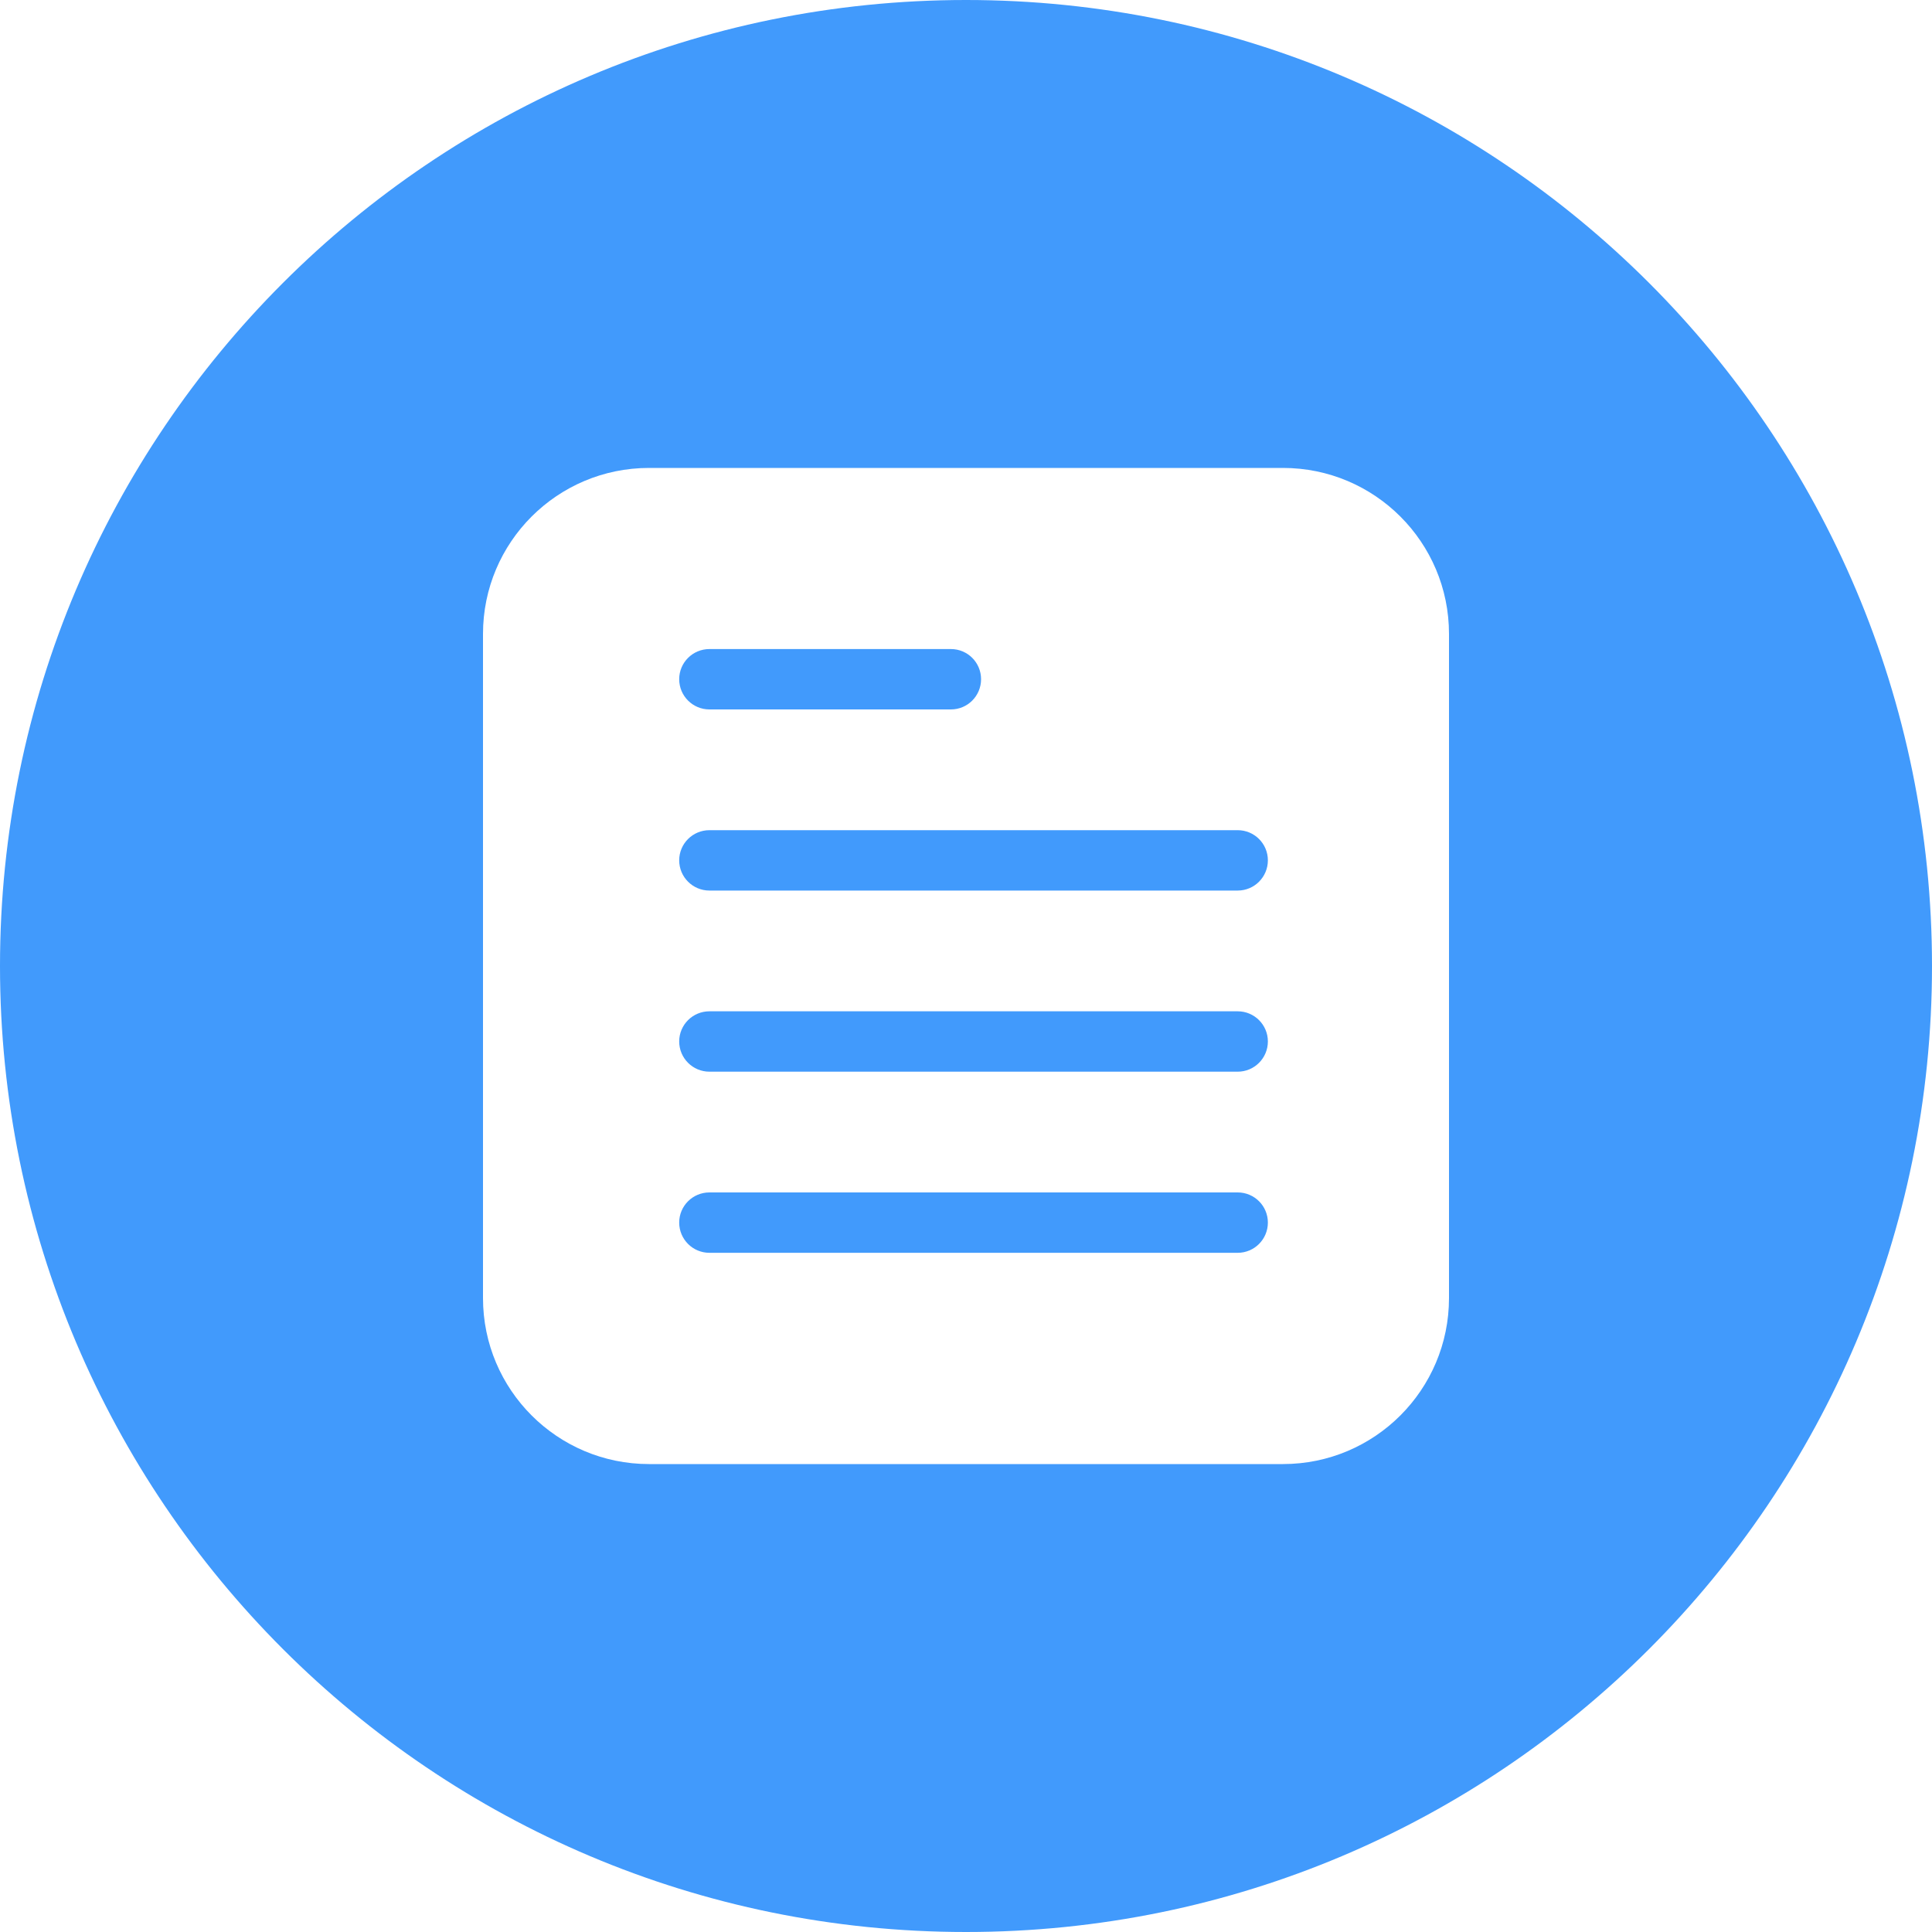 <svg width="40" height="40" viewBox="0 0 40 40" fill="none" xmlns="http://www.w3.org/2000/svg">
<rect x="0" y="0" width="40" height="40" fill="#333333" stroke="none"/>
<g clip-path="url(#clip0_437_172)">
<path d="M40 0H0V40H40V0Z" fill="white"/>
<path d="M20 40C31.046 40 40 31.046 40 20C40 8.954 31.046 0 20 0C8.954 0 0 8.954 0 20C0 31.046 8.954 40 20 40Z" fill="#419AFC"/>
<path d="M26.562 9.688H13.438C11.539 9.688 10 11.226 10 13.125V26.875C10 28.773 11.539 30.312 13.438 30.312H26.562C28.461 30.312 30 28.773 30 26.875V13.125C30 11.226 28.461 9.688 26.562 9.688Z" fill="white"/>
<path d="M19.688 13.438H14.688C14.342 13.438 14.062 13.717 14.062 14.062C14.062 14.408 14.342 14.688 14.688 14.688H19.688C20.033 14.688 20.312 14.408 20.312 14.062C20.312 13.717 20.033 13.438 19.688 13.438Z" fill="#419AFC"/>
<path d="M25.625 17.188H14.688C14.342 17.188 14.062 17.467 14.062 17.812C14.062 18.158 14.342 18.438 14.688 18.438H25.625C25.97 18.438 26.25 18.158 26.25 17.812C26.25 17.467 25.97 17.188 25.625 17.188Z" fill="#419AFC"/>
<path d="M25.625 20.938H14.688C14.342 20.938 14.062 21.217 14.062 21.562C14.062 21.908 14.342 22.188 14.688 22.188H25.625C25.97 22.188 26.25 21.908 26.25 21.562C26.25 21.217 25.97 20.938 25.625 20.938Z" fill="#419AFC"/>
<path d="M25.625 24.688H14.688C14.342 24.688 14.062 24.967 14.062 25.312C14.062 25.658 14.342 25.938 14.688 25.938H25.625C25.97 25.938 26.25 25.658 26.25 25.312C26.25 24.967 25.97 24.688 25.625 24.688Z" fill="#419AFC"/>
</g>
<defs>
<clipPath id="clip0_437_172">
<rect width="40" height="40" fill="white"/>
</clipPath>
</defs>
</svg>
